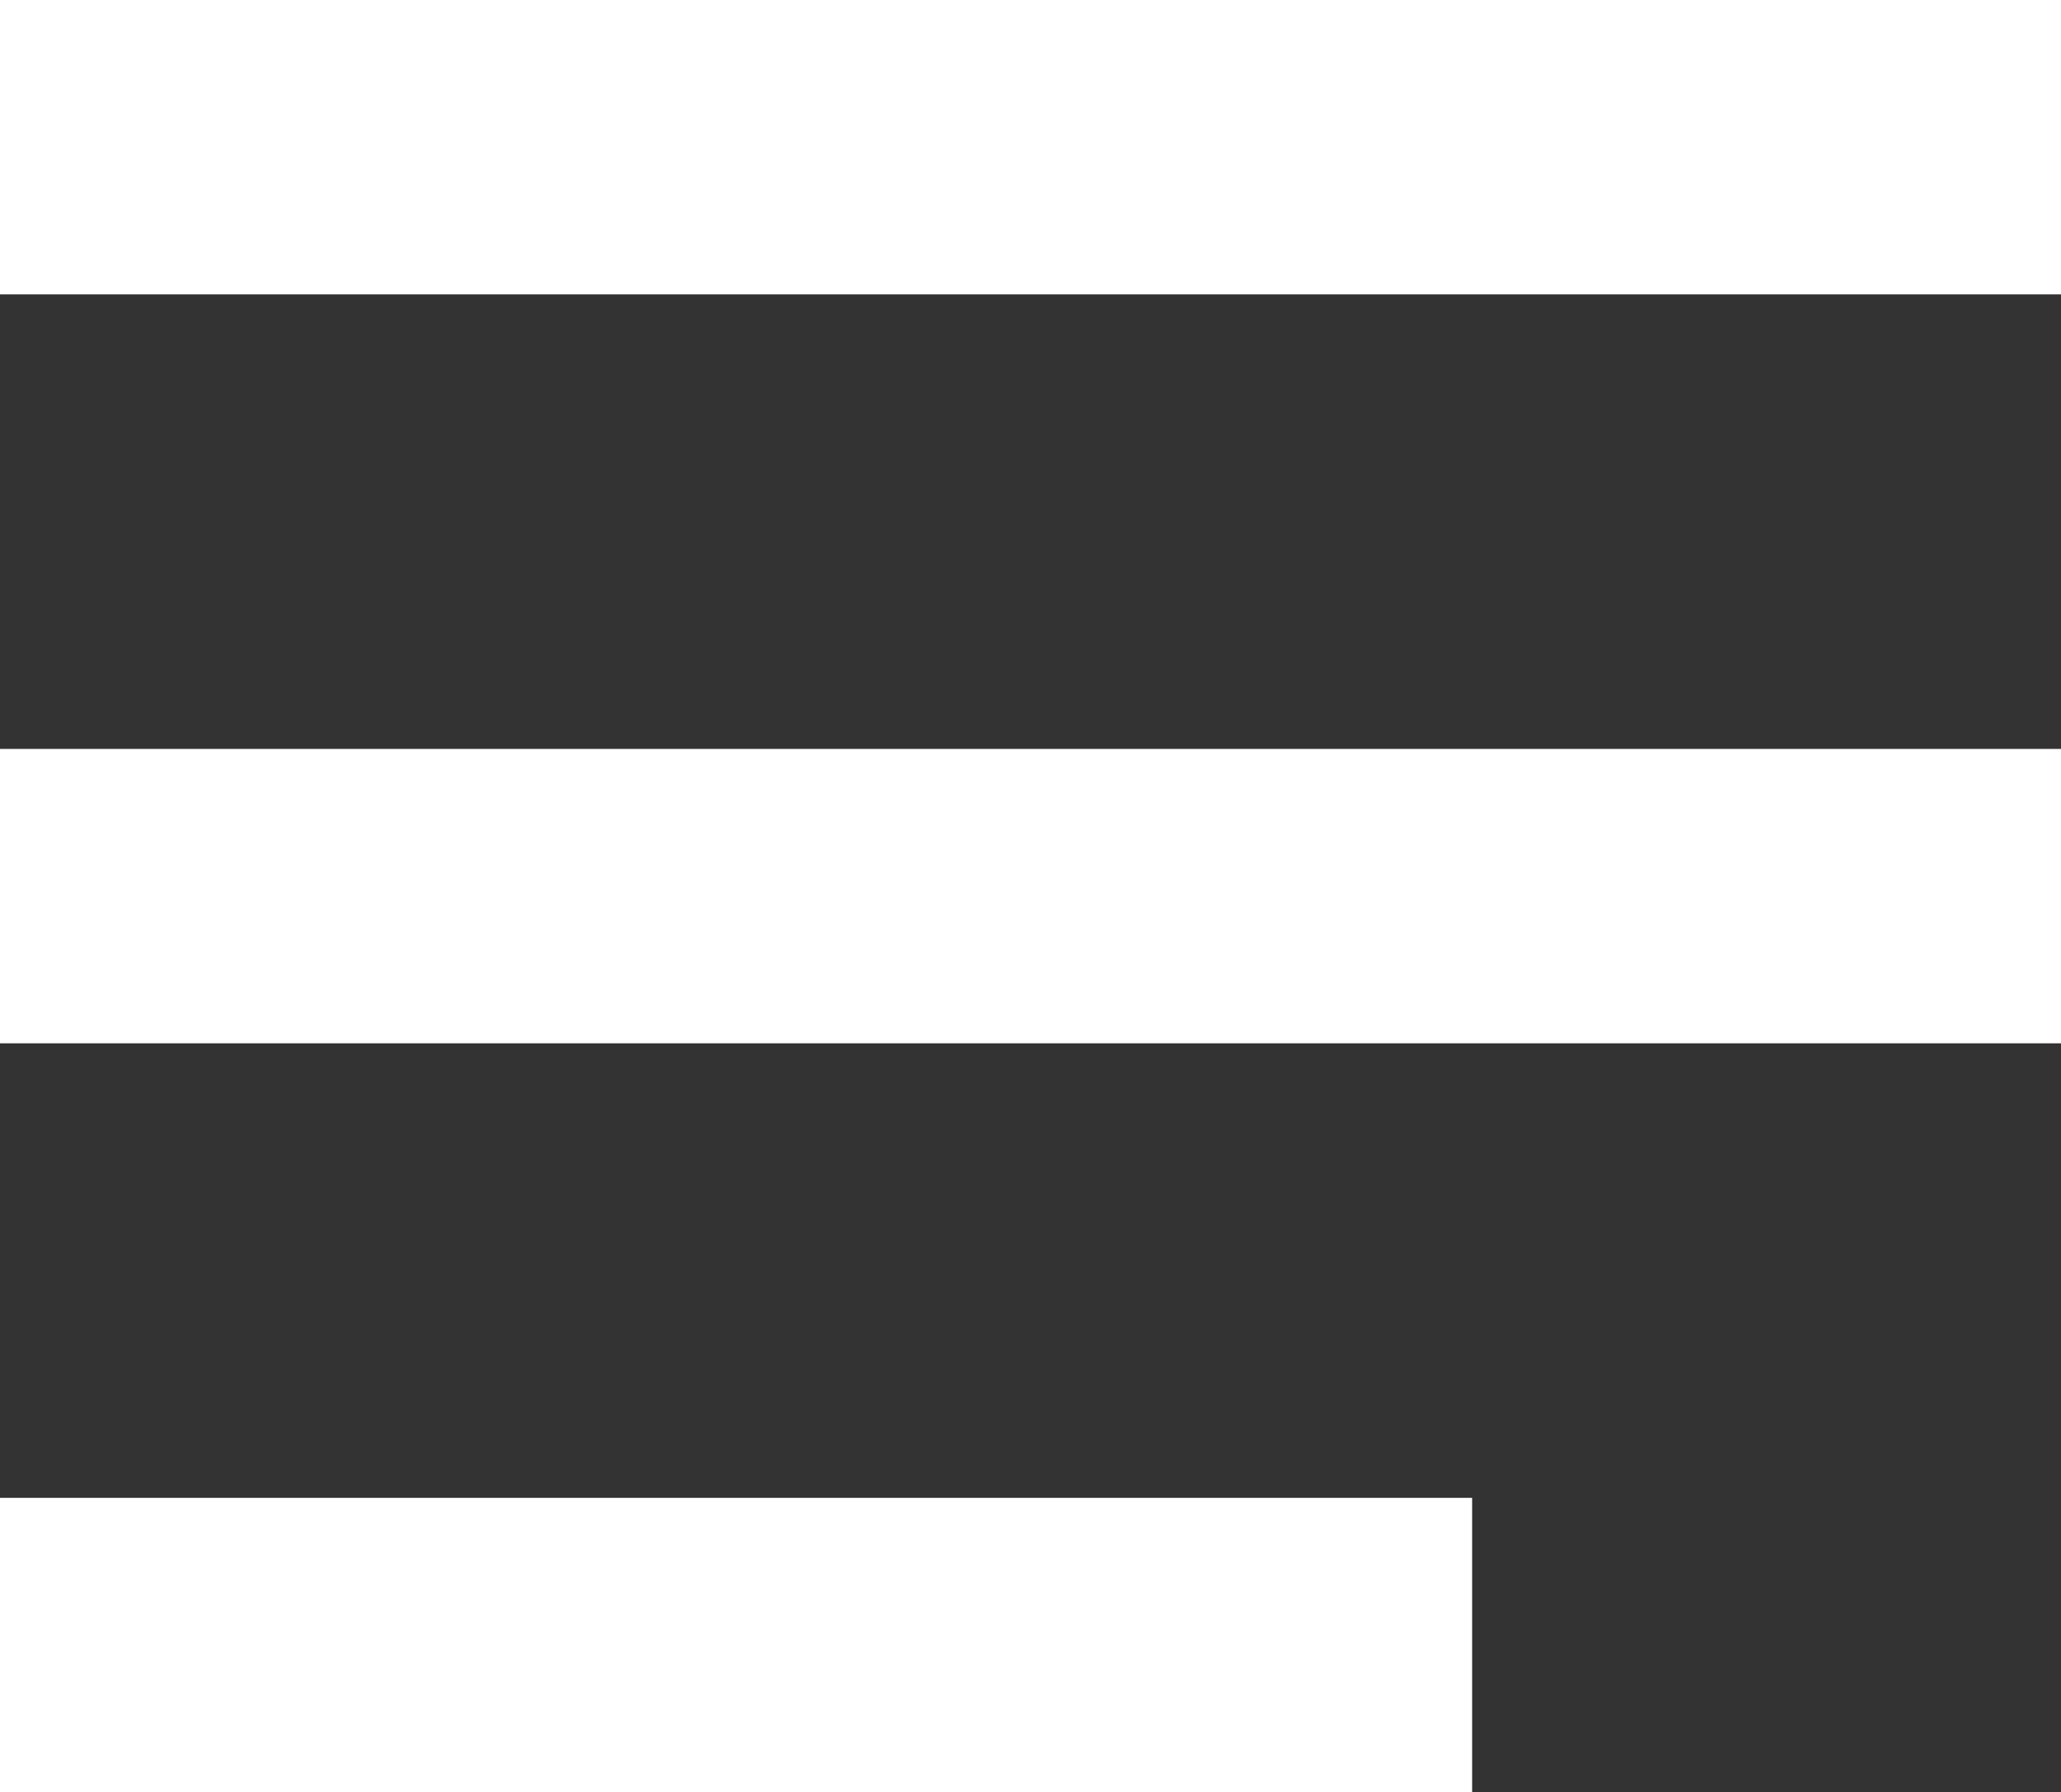 <svg xmlns="http://www.w3.org/2000/svg" width="14" height="12.176" viewBox="0 0 14 12.176">
  <rect x="0" y="0" width="14" height="12.176" fill="#333333" stroke="none"/>
  <g id="icon-details" transform="translate(-850 -516)">
    <g id="Group_3305" data-name="Group 3305" transform="translate(3 1)">
      <rect id="Rectangle_2338" data-name="Rectangle 2338" width="14" height="2" transform="translate(847 515)" fill="#fff"/>
      <rect id="Rectangle_2339" data-name="Rectangle 2339" width="14" height="2" transform="translate(847 520.088)" fill="#fff"/>
      <rect id="Rectangle_2340" data-name="Rectangle 2340" width="10" height="2" transform="translate(847 525.176)" fill="#fff"/>
    </g>
  </g>
</svg>
